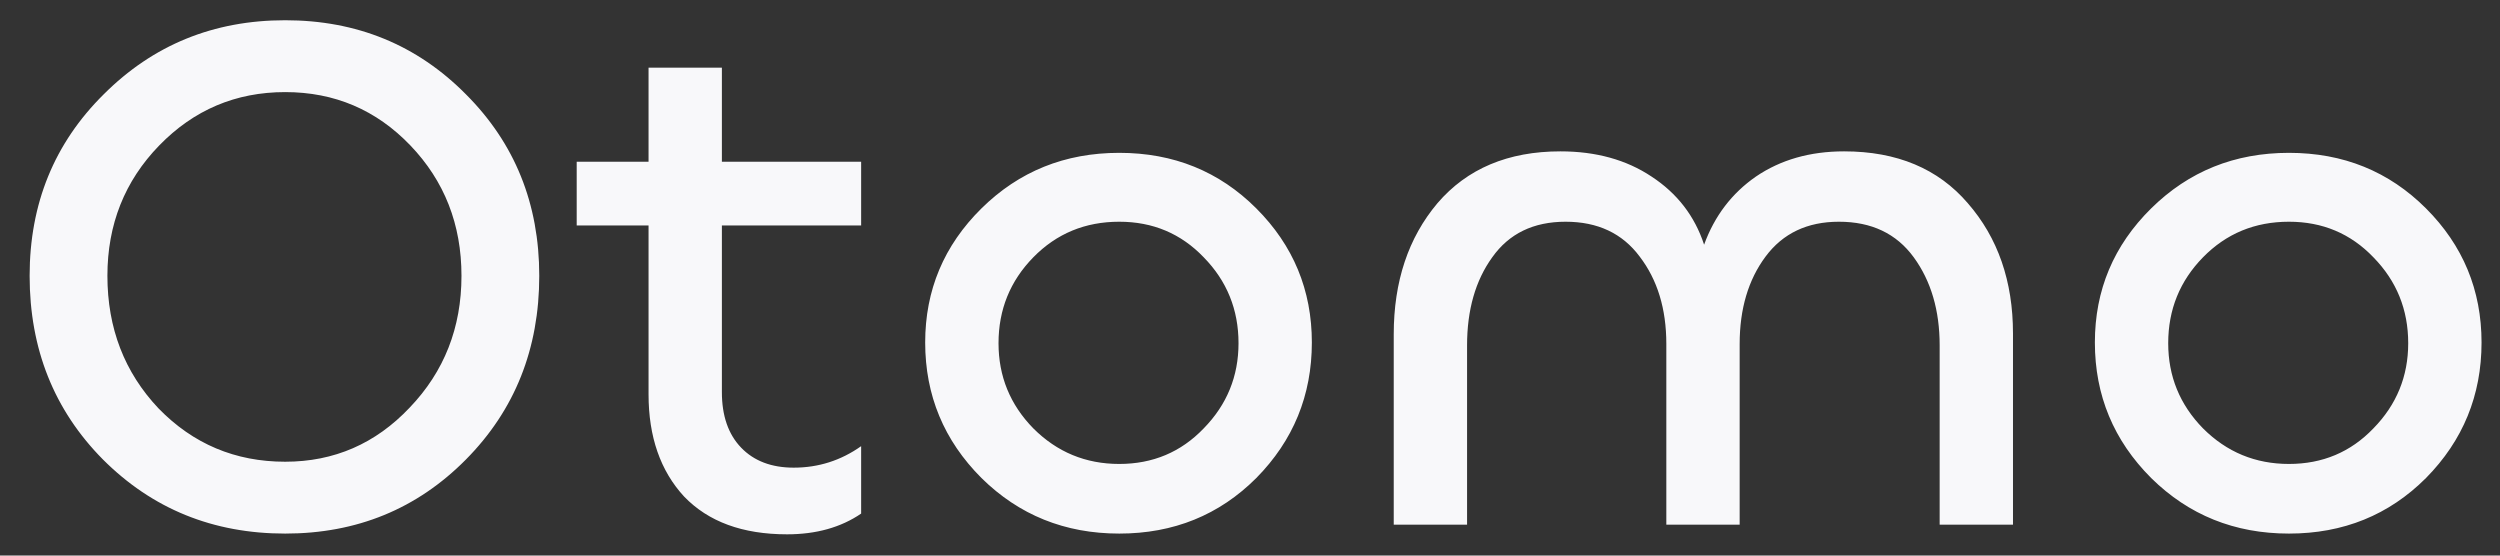 <svg width="81" height="18" viewBox="0 0 81 18" fill="none" xmlns="http://www.w3.org/2000/svg">
<rect x="0" y="0" width="81" height="18" fill="#333333" stroke="none"/>
<path d="M9.24 17.288C6.904 17.288 4.936 16.488 3.336 14.888C1.752 13.288 0.96 11.304 0.96 8.936C0.96 6.6 1.76 4.64 3.36 3.056C4.96 1.456 6.92 0.656 9.24 0.656C11.56 0.656 13.512 1.456 15.096 3.056C16.68 4.64 17.472 6.6 17.472 8.936C17.472 11.304 16.68 13.288 15.096 14.888C13.512 16.488 11.56 17.288 9.24 17.288ZM9.24 14.96C10.824 14.96 12.168 14.376 13.272 13.208C14.392 12.04 14.952 10.616 14.952 8.936C14.952 7.272 14.4 5.864 13.296 4.712C12.192 3.56 10.84 2.984 9.24 2.984C7.64 2.984 6.28 3.56 5.16 4.712C4.04 5.864 3.48 7.272 3.48 8.936C3.48 10.632 4.032 12.064 5.136 13.232C6.256 14.384 7.624 14.96 9.24 14.96ZM25.501 17.312C24.061 17.312 22.949 16.904 22.165 16.088C21.397 15.256 21.013 14.152 21.013 12.776V7.304H18.685V5.24H21.013V2.192H23.389V5.24H27.901V7.304H23.389V12.704C23.389 13.472 23.597 14.072 24.013 14.504C24.429 14.936 24.997 15.152 25.717 15.152C26.517 15.152 27.245 14.92 27.901 14.456V16.64C27.245 17.088 26.445 17.312 25.501 17.312ZM40.704 15.488C39.504 16.688 38.024 17.288 36.264 17.288C34.504 17.288 33.016 16.688 31.8 15.488C30.584 14.272 29.976 12.808 29.976 11.096C29.976 9.4 30.584 7.952 31.8 6.752C33.016 5.552 34.504 4.952 36.264 4.952C38.024 4.952 39.504 5.552 40.704 6.752C41.904 7.952 42.504 9.4 42.504 11.096C42.504 12.808 41.904 14.272 40.704 15.488ZM33.48 13.88C34.248 14.648 35.176 15.032 36.264 15.032C37.352 15.032 38.264 14.648 39 13.88C39.752 13.112 40.128 12.192 40.128 11.12C40.128 10.032 39.752 9.104 39 8.336C38.264 7.568 37.352 7.184 36.264 7.184C35.16 7.184 34.232 7.568 33.48 8.336C32.728 9.104 32.352 10.032 32.352 11.12C32.352 12.192 32.728 13.112 33.48 13.88ZM59.749 4.904C61.461 4.904 62.797 5.464 63.757 6.584C64.733 7.704 65.221 9.112 65.221 10.808V17H62.845V11.192C62.845 10.056 62.565 9.104 62.005 8.336C61.445 7.568 60.637 7.184 59.581 7.184C58.557 7.184 57.765 7.56 57.205 8.312C56.645 9.064 56.365 10.008 56.365 11.144V17H53.989V11.144C53.989 10.008 53.701 9.064 53.125 8.312C52.565 7.56 51.765 7.184 50.725 7.184C49.685 7.184 48.893 7.568 48.349 8.336C47.805 9.088 47.533 10.04 47.533 11.192V17H45.157V10.832C45.157 9.12 45.629 7.704 46.573 6.584C47.533 5.464 48.861 4.904 50.557 4.904C51.709 4.904 52.693 5.176 53.509 5.72C54.341 6.264 54.909 7 55.213 7.928C55.549 7 56.109 6.264 56.893 5.72C57.693 5.176 58.645 4.904 59.749 4.904ZM78.602 15.488C77.402 16.688 75.922 17.288 74.162 17.288C72.402 17.288 70.914 16.688 69.698 15.488C68.482 14.272 67.874 12.808 67.874 11.096C67.874 9.4 68.482 7.952 69.698 6.752C70.914 5.552 72.402 4.952 74.162 4.952C75.922 4.952 77.402 5.552 78.602 6.752C79.802 7.952 80.402 9.4 80.402 11.096C80.402 12.808 79.802 14.272 78.602 15.488ZM71.378 13.88C72.146 14.648 73.074 15.032 74.162 15.032C75.25 15.032 76.162 14.648 76.898 13.88C77.65 13.112 78.026 12.192 78.026 11.12C78.026 10.032 77.65 9.104 76.898 8.336C76.162 7.568 75.25 7.184 74.162 7.184C73.058 7.184 72.13 7.568 71.378 8.336C70.626 9.104 70.25 10.032 70.25 11.12C70.25 12.192 70.626 13.112 71.378 13.88Z" fill="#F8F8FA"/>
</svg>
